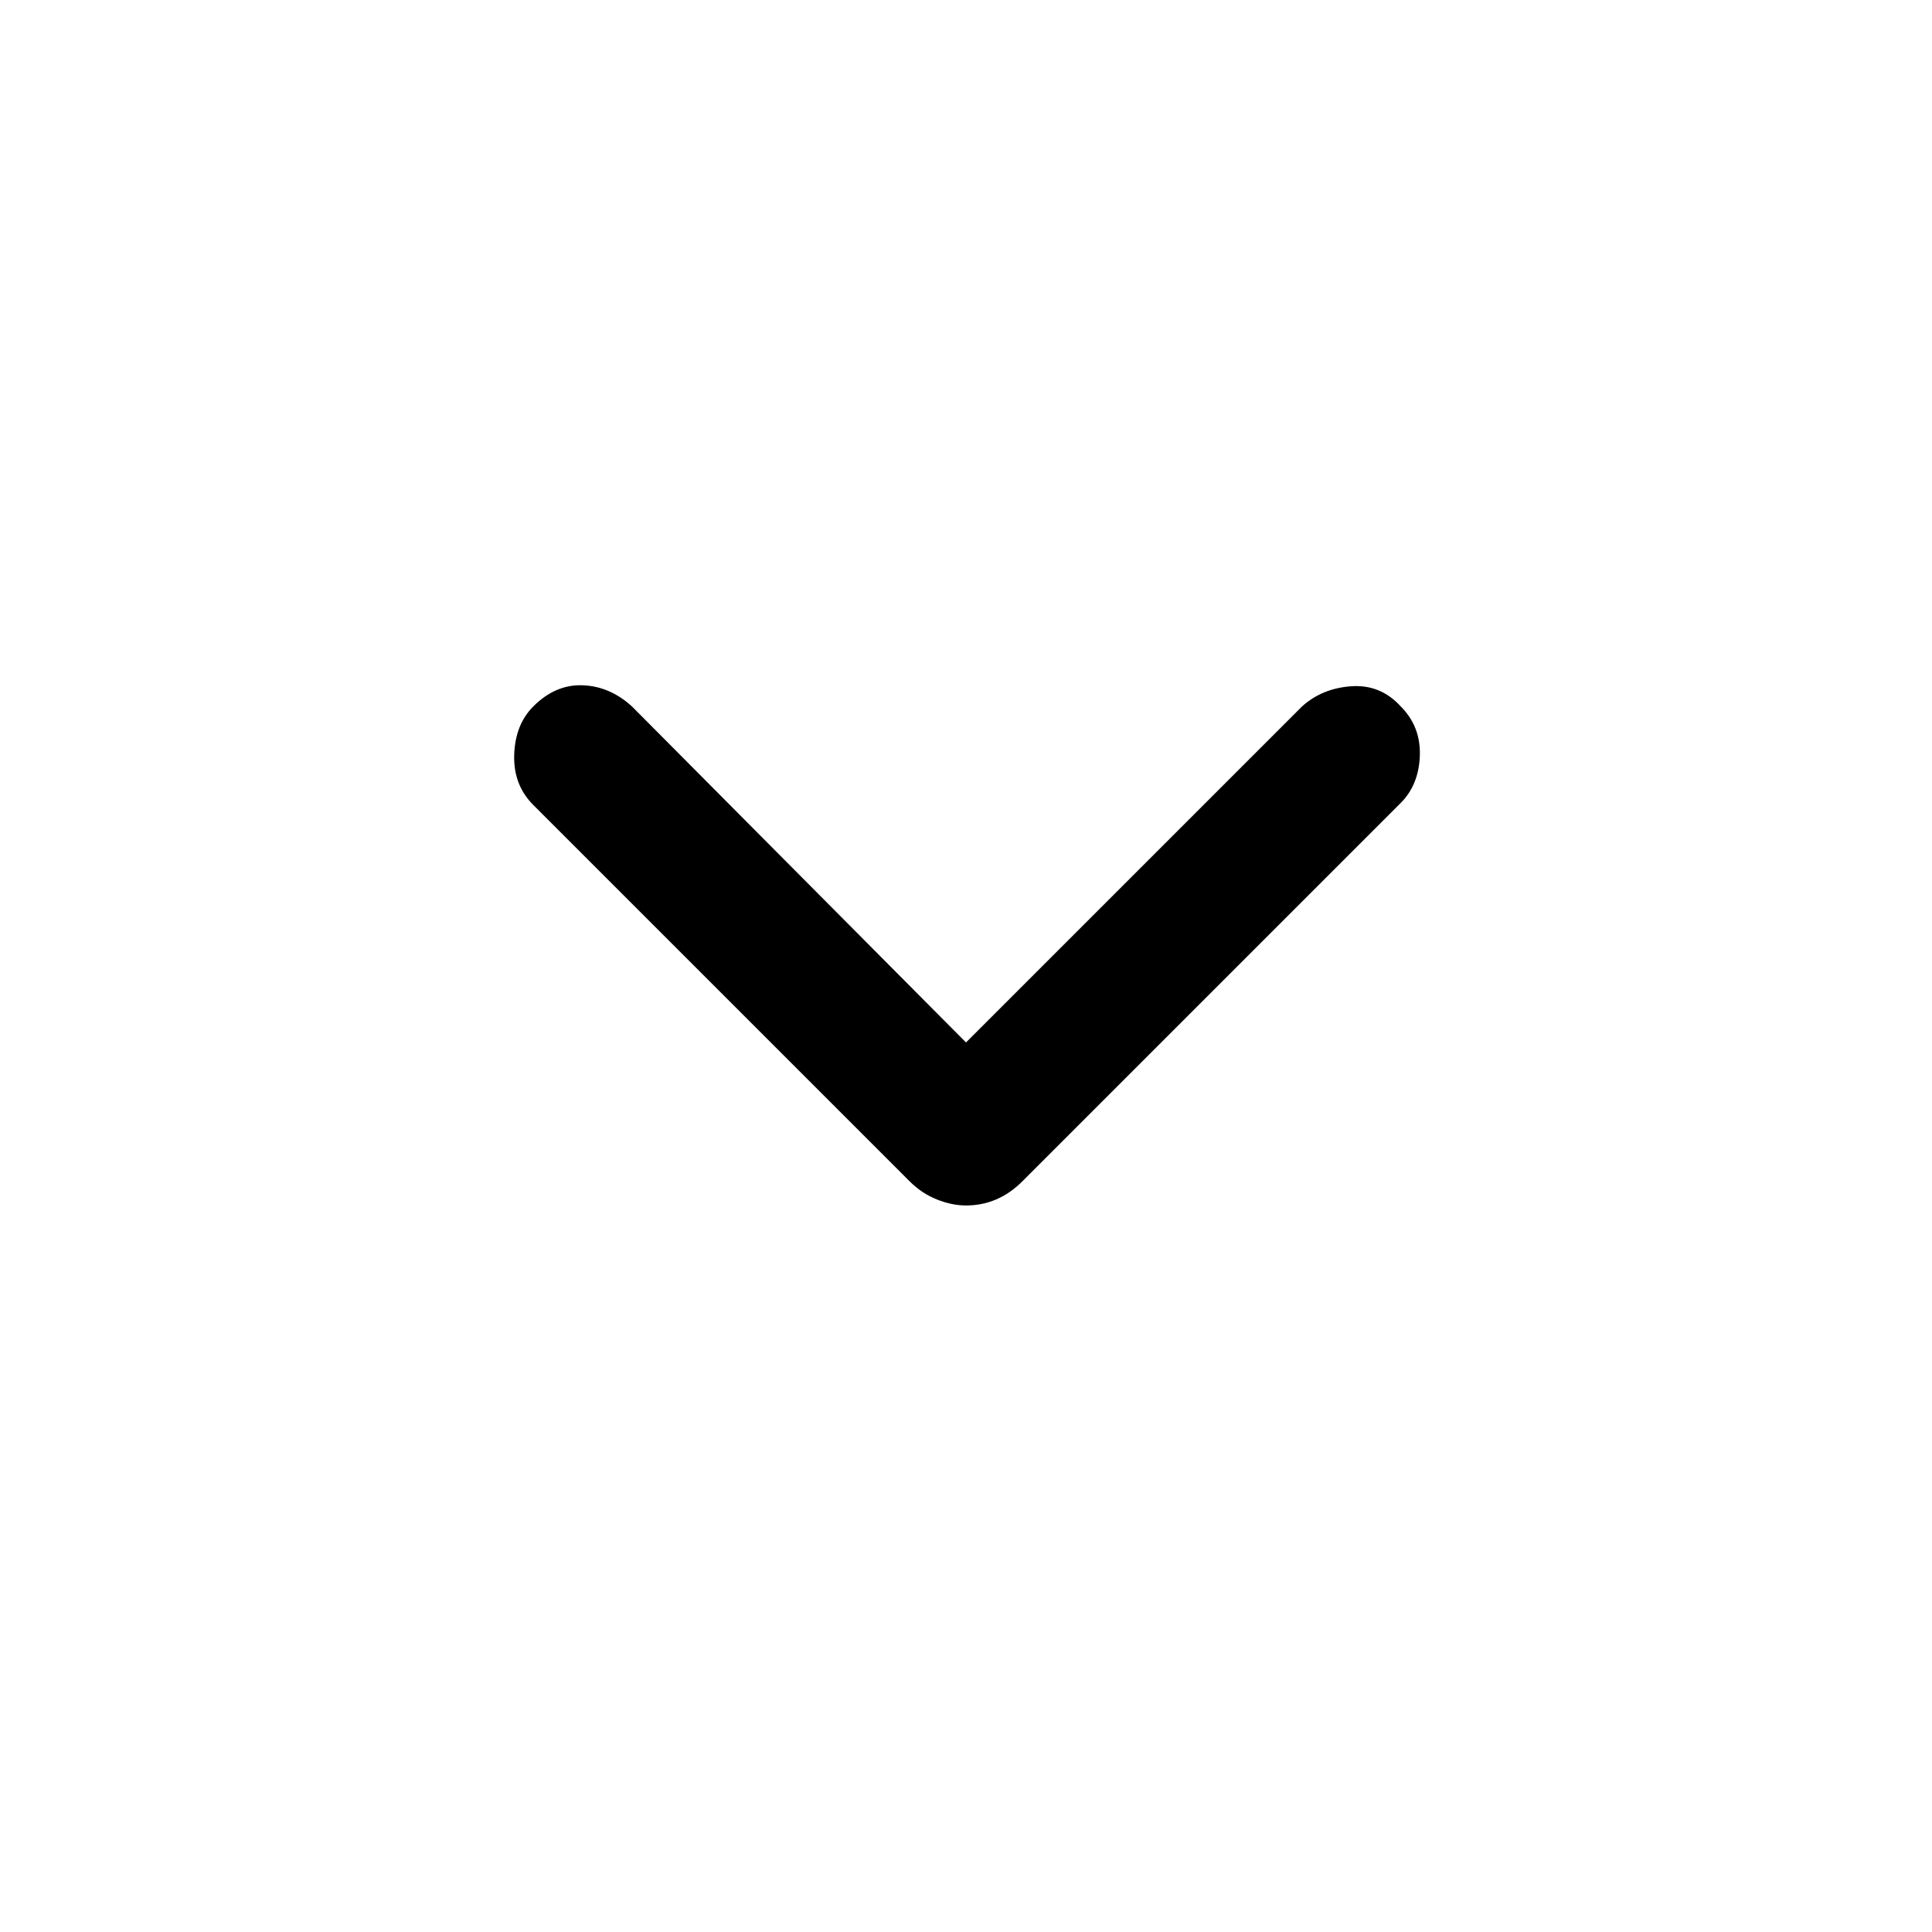 <svg xmlns="http://www.w3.org/2000/svg" height="40" width="40"><path d="M20 24.958q-.292 0-.604-.125-.313-.125-.563-.375l-7.791-7.791q-.417-.417-.396-1.042.021-.625.396-1 .458-.458 1.02-.437.563.02 1.021.437L20 21.583l6.958-6.958q.417-.375 1.021-.417.604-.041 1.021.417.417.417.396 1.021-.021.604-.396.979l-7.833 7.833q-.25.25-.542.375-.292.125-.625.125Z"/></svg>